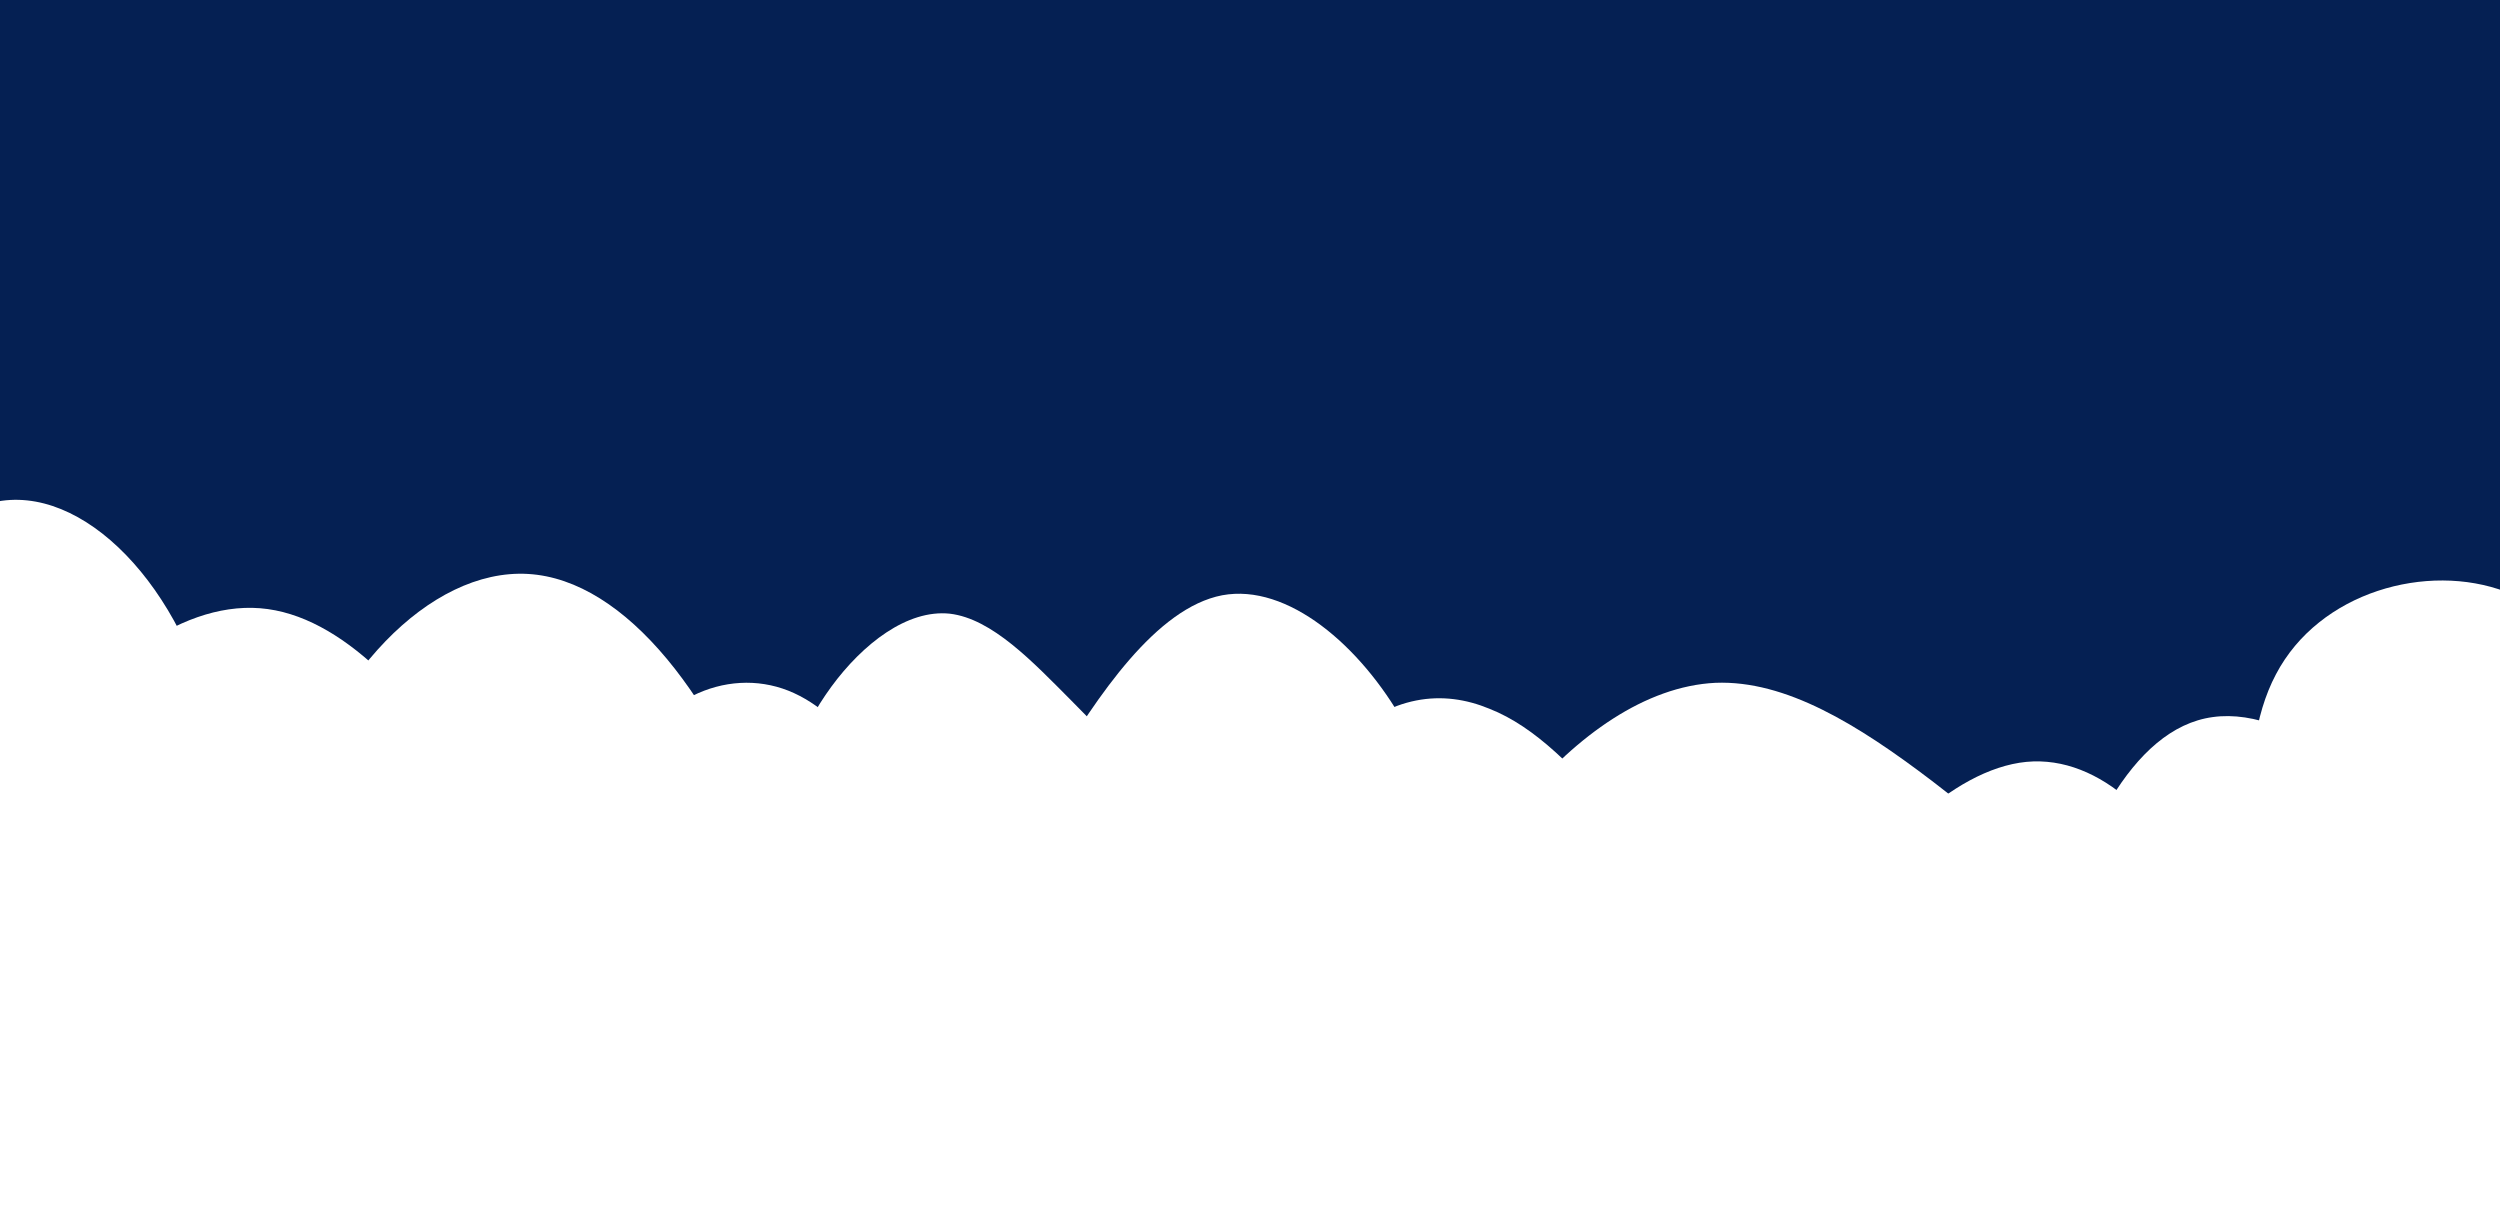 <svg width="1040" height="511" viewBox="0 0 1040 511" fill="none" xmlns="http://www.w3.org/2000/svg">
<rect x="0" y="0" width="1040" height="511" fill="#808080" stroke="none"/>
<g clip-path="url(#clip0_63:2)">
<rect width="1040" height="511" fill="#052053"/>
<path d="M91.558 315.875C100.588 378.35 78.013 456.313 47.698 497.788C17.254 539.263 -20.93 544.512 -47.117 507.762C-73.304 471.012 -87.494 392.263 -77.432 327.163C-67.499 261.8 -33.185 210.088 4.225 207.988C41.764 205.888 82.399 253.4 91.558 315.875Z" fill="white"/>
<path d="M675.025 342.318C695.1 364.789 718.75 393.274 727.137 437.584C735.525 481.894 728.65 542.346 715.587 593.619C702.387 645.208 683 688.252 660.037 707.559C636.937 726.549 610.125 722.434 590.6 695.848C571.075 669.262 558.837 620.205 543.025 569.881C527.212 519.874 507.962 467.968 509.612 421.126C511.262 373.968 533.95 331.873 556.225 310.035C578.637 288.513 600.5 286.93 619.612 294.843C638.862 302.439 655.087 319.53 675.025 342.318Z" fill="white"/>
<path d="M321.864 357.805C344.607 424.495 351.96 507.858 332.637 560.215C313.314 612.865 267.657 634.803 229.524 627.49C191.391 619.885 160.782 583.03 139.236 528.04C117.519 473.343 104.865 400.218 120.255 341.133C135.474 281.755 178.737 236.418 219.606 238.758C260.475 241.098 298.95 291.115 321.864 357.805Z" fill="white"/>
<path d="M803.595 324.776C834.277 348.25 865.585 377.098 878.943 417.259C892.301 457.703 887.5 509.459 875.812 558.67C864.124 607.598 845.548 653.699 817.371 672.648C789.194 691.597 750.998 683.395 711.968 685.375C672.938 687.072 632.864 699.233 601.764 681.415C570.874 663.597 548.75 616.083 546.245 568.852C543.741 521.62 560.856 474.389 577.553 434.228C594.251 393.785 610.739 360.412 633.281 333.261C655.823 306.11 684.417 285.464 713.638 284.05C742.858 282.918 772.705 301.302 803.595 324.776Z" fill="white"/>
<path d="M387.458 364.818C400.598 398.387 406.292 431.472 410.526 465.765C414.76 500.058 417.534 535.317 410.088 565.263C402.642 595.209 384.976 619.601 363.66 636.747C342.198 654.135 316.94 664.52 298.252 650.754C279.564 637.23 267.3 599.556 260.292 564.297C253.138 529.038 251.386 496.194 248.904 453.207C246.422 410.22 243.356 357.573 257.226 324.246C271.096 290.919 302.048 277.153 327.89 287.296C353.586 297.439 374.318 331.491 387.458 364.818Z" fill="white"/>
<g clip-path="url(#clip1_63:2)">
<path d="M445.484 291.25C461.326 307.385 476.278 321.445 485.356 340.116C494.256 359.017 497.46 382.758 498.884 407.652C500.486 432.546 500.308 458.362 495.858 487.636C491.408 516.679 482.686 549.179 465.42 571.538C447.976 594.127 421.988 606.804 395.288 608.418C368.766 609.801 341.354 599.889 321.062 579.605C300.77 559.321 287.242 528.665 286.886 498.008C286.352 467.352 298.812 436.926 305.932 411.801C313.23 386.907 315.188 367.084 319.994 346.339C324.8 325.594 332.632 303.697 345.804 285.718C358.976 267.739 377.488 253.448 395.11 255.292C412.732 257.366 429.642 275.345 445.484 291.25Z" fill="white"/>
</g>
<path d="M584.007 300.646C601.848 332.455 607.603 370.287 611.824 404.265C616.236 438.483 619.305 469.086 609.522 490.774C599.93 512.703 577.676 525.474 558.109 548.607C538.733 571.5 522.043 604.754 496.721 619.695C471.206 634.876 437.251 631.743 418.451 608.369C399.651 584.994 396.389 541.378 394.279 504.268C392.361 467.159 391.785 436.314 398.5 407.638C405.022 378.962 418.643 352.214 437.635 320.888C456.627 289.32 480.99 252.933 508.423 247.632C535.664 242.572 565.974 268.597 584.007 300.646Z" fill="white"/>
<path d="M198.608 330.261C223.539 369.014 242.179 411.29 238.218 454.108C234.024 496.926 207.695 540.286 168.551 567.657C129.64 595.028 78.147 606.41 43.663 584.188C9.412 561.966 -7.83 506.14 -12.257 454.921C-16.917 403.702 -8.762 357.09 13.839 318.608C36.673 280.397 73.72 250.316 108.204 253.026C142.455 255.736 173.677 291.237 198.608 330.261Z" fill="white"/>
<path d="M918.161 494.335C881.345 559.711 757.474 571.629 732.547 512.382C707.619 453.475 780.868 323.064 842.995 316.935C904.738 311.146 954.977 429.3 918.161 494.335Z" fill="white"/>
<path d="M1015.59 382.587C1029.72 433.464 1011.04 497.014 975.939 525.044C941.004 553.075 889.494 545.395 864.47 518.517C839.446 491.446 841.071 444.984 852.771 397.946C864.47 350.716 886.406 302.91 920.53 298.303C954.816 293.503 1001.61 331.709 1015.59 382.587Z" fill="white"/>
<path d="M1112.92 329.744C1130.15 363.832 1144.01 394.889 1141.04 424.432C1138.07 454.227 1118.27 483.012 1090.35 506.494C1062.43 529.724 1026.39 548.157 1000.85 534.017C975.508 519.877 960.658 473.669 948.976 422.412C937.096 371.154 928.582 314.847 946.798 280.507C964.816 246.167 1009.76 233.794 1042.43 246.167C1075.3 258.539 1095.69 295.909 1112.92 329.744Z" fill="white"/>
</g>
<defs>
<clipPath id="clip0_63:2">
<rect width="1040" height="511" fill="white"/>
</clipPath>
<clipPath id="clip1_63:2">
<rect width="356" height="461" fill="white" transform="translate(218 176)"/>
</clipPath>
</defs>
</svg>
